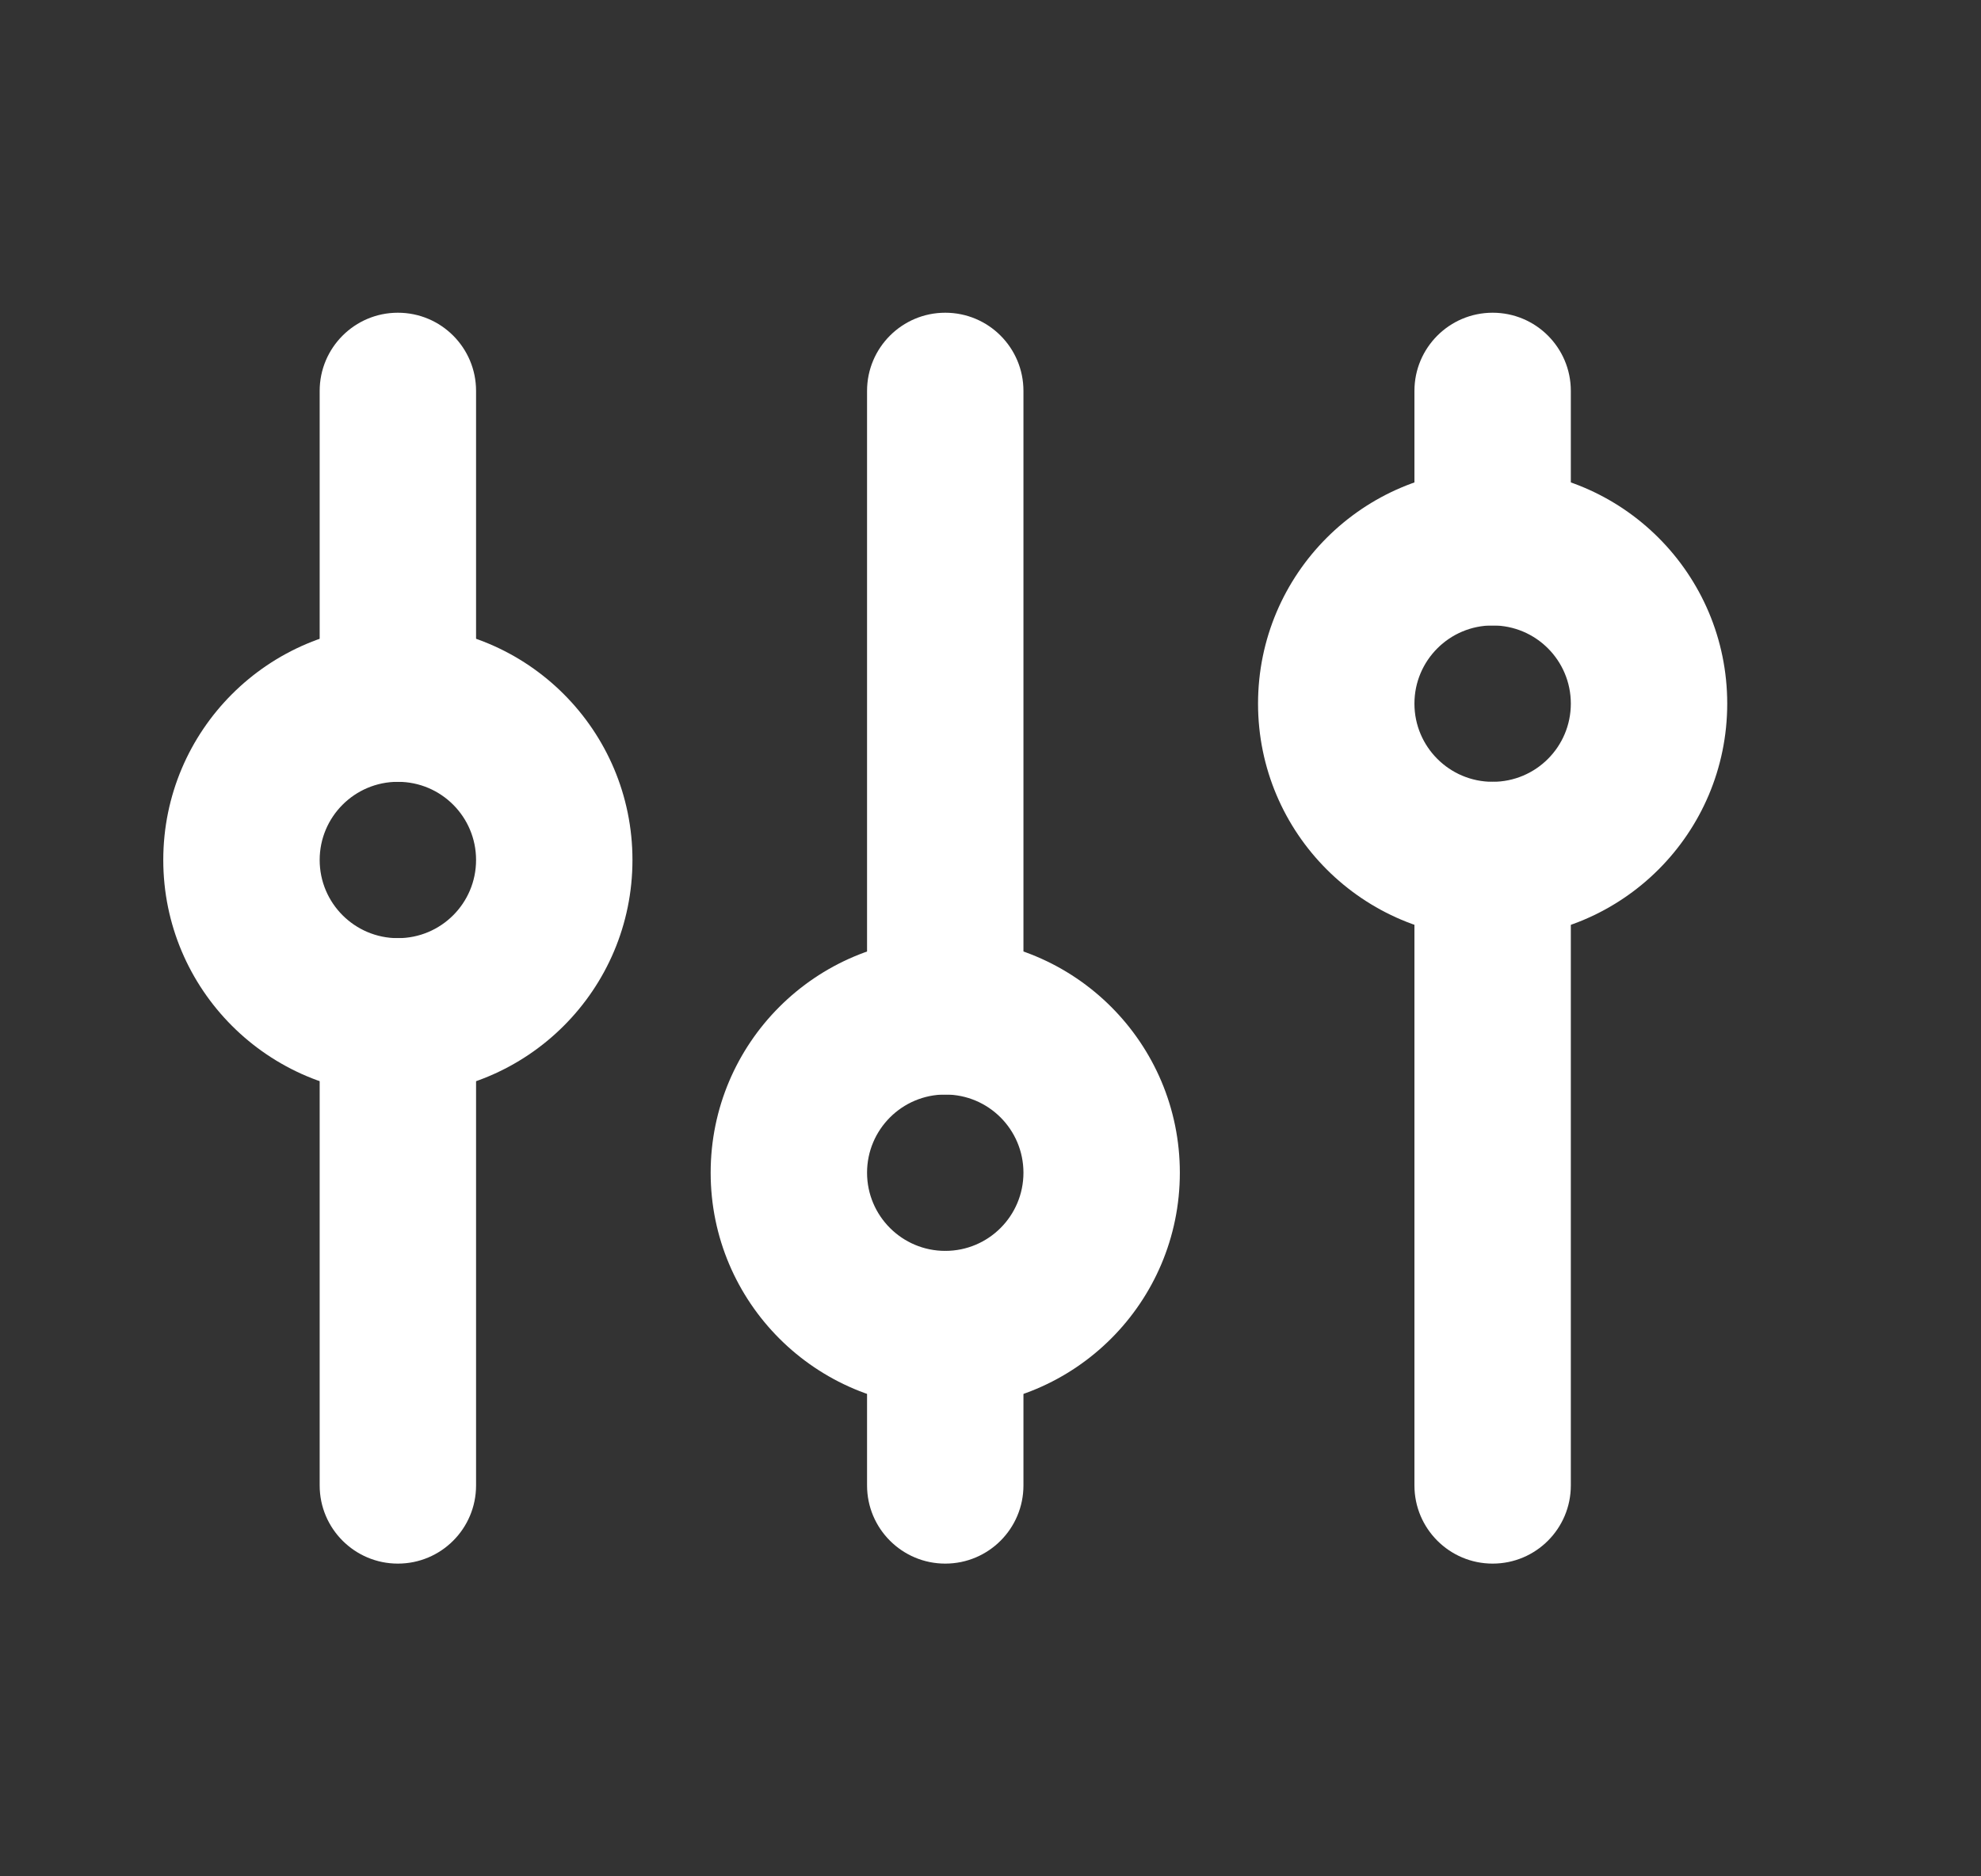 <svg width="19" height="18" viewBox="0 0 19 18" fill="none" xmlns="http://www.w3.org/2000/svg">
<rect x="0" y="0" width="19" height="18" fill="#333333" stroke="none"/>
<path d="M14.316 3C14.731 3 15.066 3.336 15.066 3.75V5.25C15.066 5.664 14.731 6 14.316 6C13.902 6 13.566 5.664 13.566 5.25V3.75C13.566 3.336 13.902 3 14.316 3Z" fill="white"/>
<path d="M9.816 12.75C9.816 12.336 9.481 12 9.066 12C8.652 12 8.316 12.336 8.316 12.75V14.25C8.316 14.664 8.652 15 9.066 15C9.481 15 9.816 14.664 9.816 14.25L9.816 12.75Z" fill="white"/>
<path d="M9.066 3C9.481 3 9.816 3.336 9.816 3.75V9.75C9.816 10.164 9.481 10.5 9.066 10.5C8.652 10.5 8.316 10.164 8.316 9.75V3.75C8.316 3.336 8.652 3 9.066 3Z" fill="white"/>
<path d="M4.566 3.75C4.566 3.336 4.231 3 3.816 3C3.402 3 3.066 3.336 3.066 3.75L3.066 6.75C3.066 7.164 3.402 7.5 3.816 7.5C4.231 7.5 4.566 7.164 4.566 6.75L4.566 3.75Z" fill="white"/>
<path d="M4.566 9.75C4.566 9.336 4.231 9 3.816 9C3.402 9 3.066 9.336 3.066 9.75L3.066 14.25C3.066 14.664 3.402 15 3.816 15C4.231 15 4.566 14.664 4.566 14.25L4.566 9.75Z" fill="white"/>
<path d="M15.066 8.25C15.066 7.836 14.731 7.5 14.316 7.5C13.902 7.5 13.566 7.836 13.566 8.25L13.566 14.25C13.566 14.664 13.902 15 14.316 15C14.731 15 15.066 14.664 15.066 14.25V8.25Z" fill="white"/>
<path fill-rule="evenodd" clip-rule="evenodd" d="M14.316 9C13.074 9 12.066 7.993 12.066 6.75C12.066 5.507 13.074 4.5 14.316 4.5C15.559 4.5 16.566 5.507 16.566 6.75C16.566 7.993 15.559 9 14.316 9ZM14.316 7.5C13.902 7.5 13.566 7.164 13.566 6.75C13.566 6.336 13.902 6 14.316 6C14.731 6 15.066 6.336 15.066 6.75C15.066 7.164 14.731 7.5 14.316 7.5Z" fill="white"/>
<path fill-rule="evenodd" clip-rule="evenodd" d="M6.816 11.25C6.816 12.493 7.824 13.5 9.066 13.5C10.309 13.5 11.316 12.493 11.316 11.25C11.316 10.007 10.309 9 9.066 9C7.824 9 6.816 10.007 6.816 11.25ZM8.316 11.25C8.316 11.664 8.652 12 9.066 12C9.481 12 9.816 11.664 9.816 11.25C9.816 10.836 9.481 10.5 9.066 10.5C8.652 10.5 8.316 10.836 8.316 11.25Z" fill="white"/>
<path fill-rule="evenodd" clip-rule="evenodd" d="M1.566 8.25C1.566 9.493 2.574 10.5 3.816 10.5C5.059 10.5 6.066 9.493 6.066 8.25C6.066 7.007 5.059 6 3.816 6C2.574 6 1.566 7.007 1.566 8.25ZM3.066 8.25C3.066 8.664 3.402 9 3.816 9C4.231 9 4.566 8.664 4.566 8.25C4.566 7.836 4.231 7.5 3.816 7.5C3.402 7.5 3.066 7.836 3.066 8.25Z" fill="white"/>
</svg>
